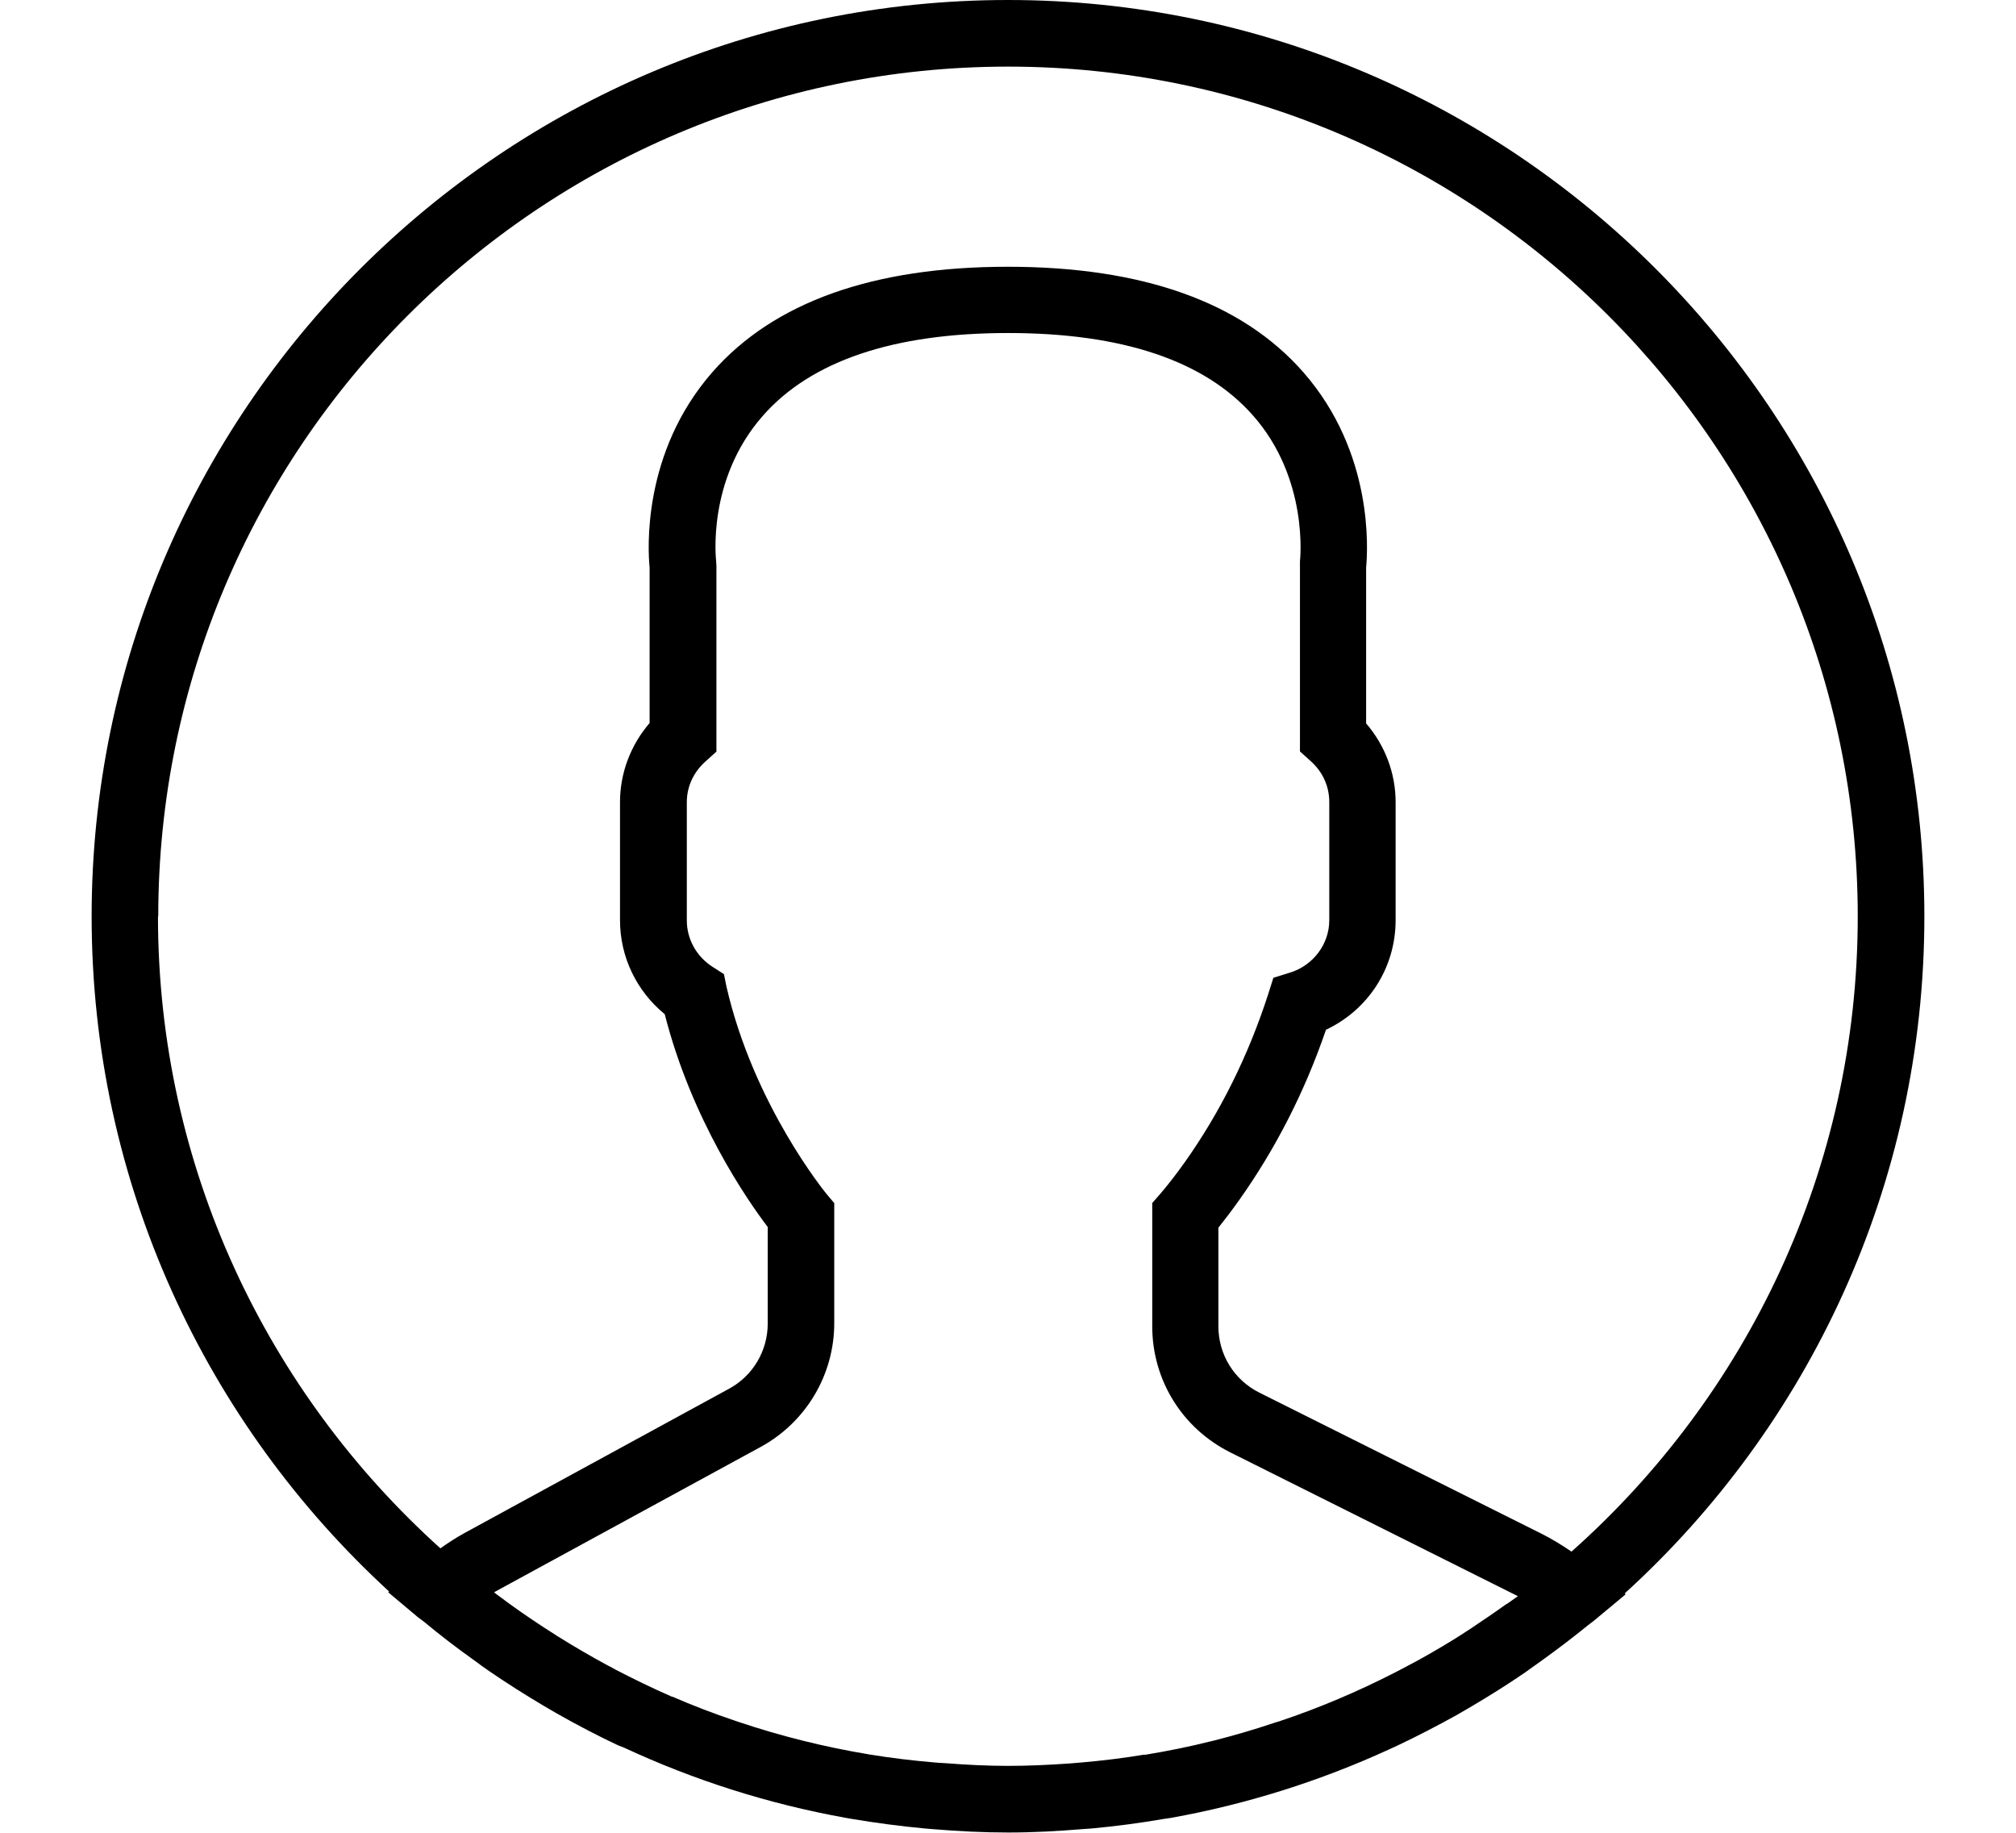 <svg viewBox="0 0 22 20" xmlns="http://www.w3.org/2000/svg"><path d="M21 10c0-5.514-4.486-10-10-10S1 4.486 1 10c0 2.912 1.252 5.537 3.246 7.367l-.01.008.325.273c.023.018.046.033.067.05.172.143.35.28.533.41.057.043.116.085.176.127.195.133.394.26.597.38l.134.078c.223.127.45.246.684.356l.054.02c.76.354 1.57.614 2.418.767l.068.012c.263.044.53.08.8.105l.097.008c.27.022.54.036.815.036.272 0 .54-.015.808-.037l.1-.007c.27-.025.533-.06.793-.105l.07-.01c.835-.15 1.634-.404 2.384-.748l.083-.038c.224-.106.444-.22.66-.34l.158-.092c.196-.116.388-.236.575-.364l.2-.143c.16-.115.316-.234.47-.358.032-.028.07-.052.102-.08l.333-.277-.01-.01C19.735 15.564 21 12.928 21 10zM1.727 10C1.727 4.887 5.887.727 11 .727c5.113 0 9.273 4.16 9.273 9.273 0 2.755-1.21 5.232-3.124 6.932-.108-.074-.216-.14-.326-.195l-3.08-1.54c-.276-.138-.447-.416-.447-.724v-1.076c.07-.088.146-.187.224-.297.4-.563.72-1.19.95-1.863.463-.218.76-.677.76-1.196V8.754c0-.315-.115-.62-.322-.86v-1.7c.018-.19.085-1.254-.686-2.133-.67-.764-1.755-1.15-3.224-1.15-1.47 0-2.554.386-3.224 1.15-.77.88-.704 1.945-.685 2.133V7.89c-.207.24-.323.547-.323.862v1.29c0 .4.18.773.488 1.025.294 1.154.9 2.027 1.124 2.323v1.053c0 .296-.16.57-.423.712l-2.875 1.568c-.092.05-.183.108-.274.173-1.888-1.7-3.082-4.16-3.082-6.896zm14.713 7.503c-.128.092-.257.18-.388.267-.06.04-.12.078-.182.117-.172.106-.346.207-.525.3l-.118.062c-.41.21-.833.39-1.268.535l-.05.015c-.227.077-.46.144-.69.202h-.003c-.236.06-.474.107-.714.147h-.02c-.226.038-.453.065-.682.085l-.12.01c-.226.016-.453.027-.68.027-.23 0-.46-.012-.69-.03-.04-.002-.08-.004-.12-.008-.23-.02-.46-.047-.686-.084-.01 0-.02-.003-.03-.005-.48-.08-.954-.198-1.415-.353l-.044-.015c-.23-.077-.455-.164-.677-.26h-.006c-.21-.092-.416-.192-.62-.298-.026-.016-.053-.03-.08-.043-.185-.1-.367-.206-.546-.318l-.16-.103c-.165-.108-.327-.22-.486-.34-.016-.01-.032-.025-.048-.037l.035-.02 2.875-1.567c.494-.27.802-.787.802-1.35v-1.31l-.084-.1c-.008-.01-.795-.967-1.092-2.262L7.9 10.63l-.125-.08c-.175-.113-.28-.302-.28-.506v-1.29c0-.17.072-.326.203-.444l.12-.108V6.172l-.003-.048c0-.008-.108-.883.508-1.585.526-.6 1.427-.905 2.678-.905 1.246 0 2.144.302 2.67.897.617.695.516 1.586.515 1.593V8.2l.12.108c.13.117.2.275.2.444v1.29c0 .26-.175.494-.43.572l-.18.056-.057.18c-.215.666-.52 1.282-.908 1.83-.095.134-.188.253-.267.345l-.09.103v1.345c0 .586.327 1.113.85 1.375l3.08 1.54.06.03c-.04.03-.08.056-.12.085z"/></svg>
